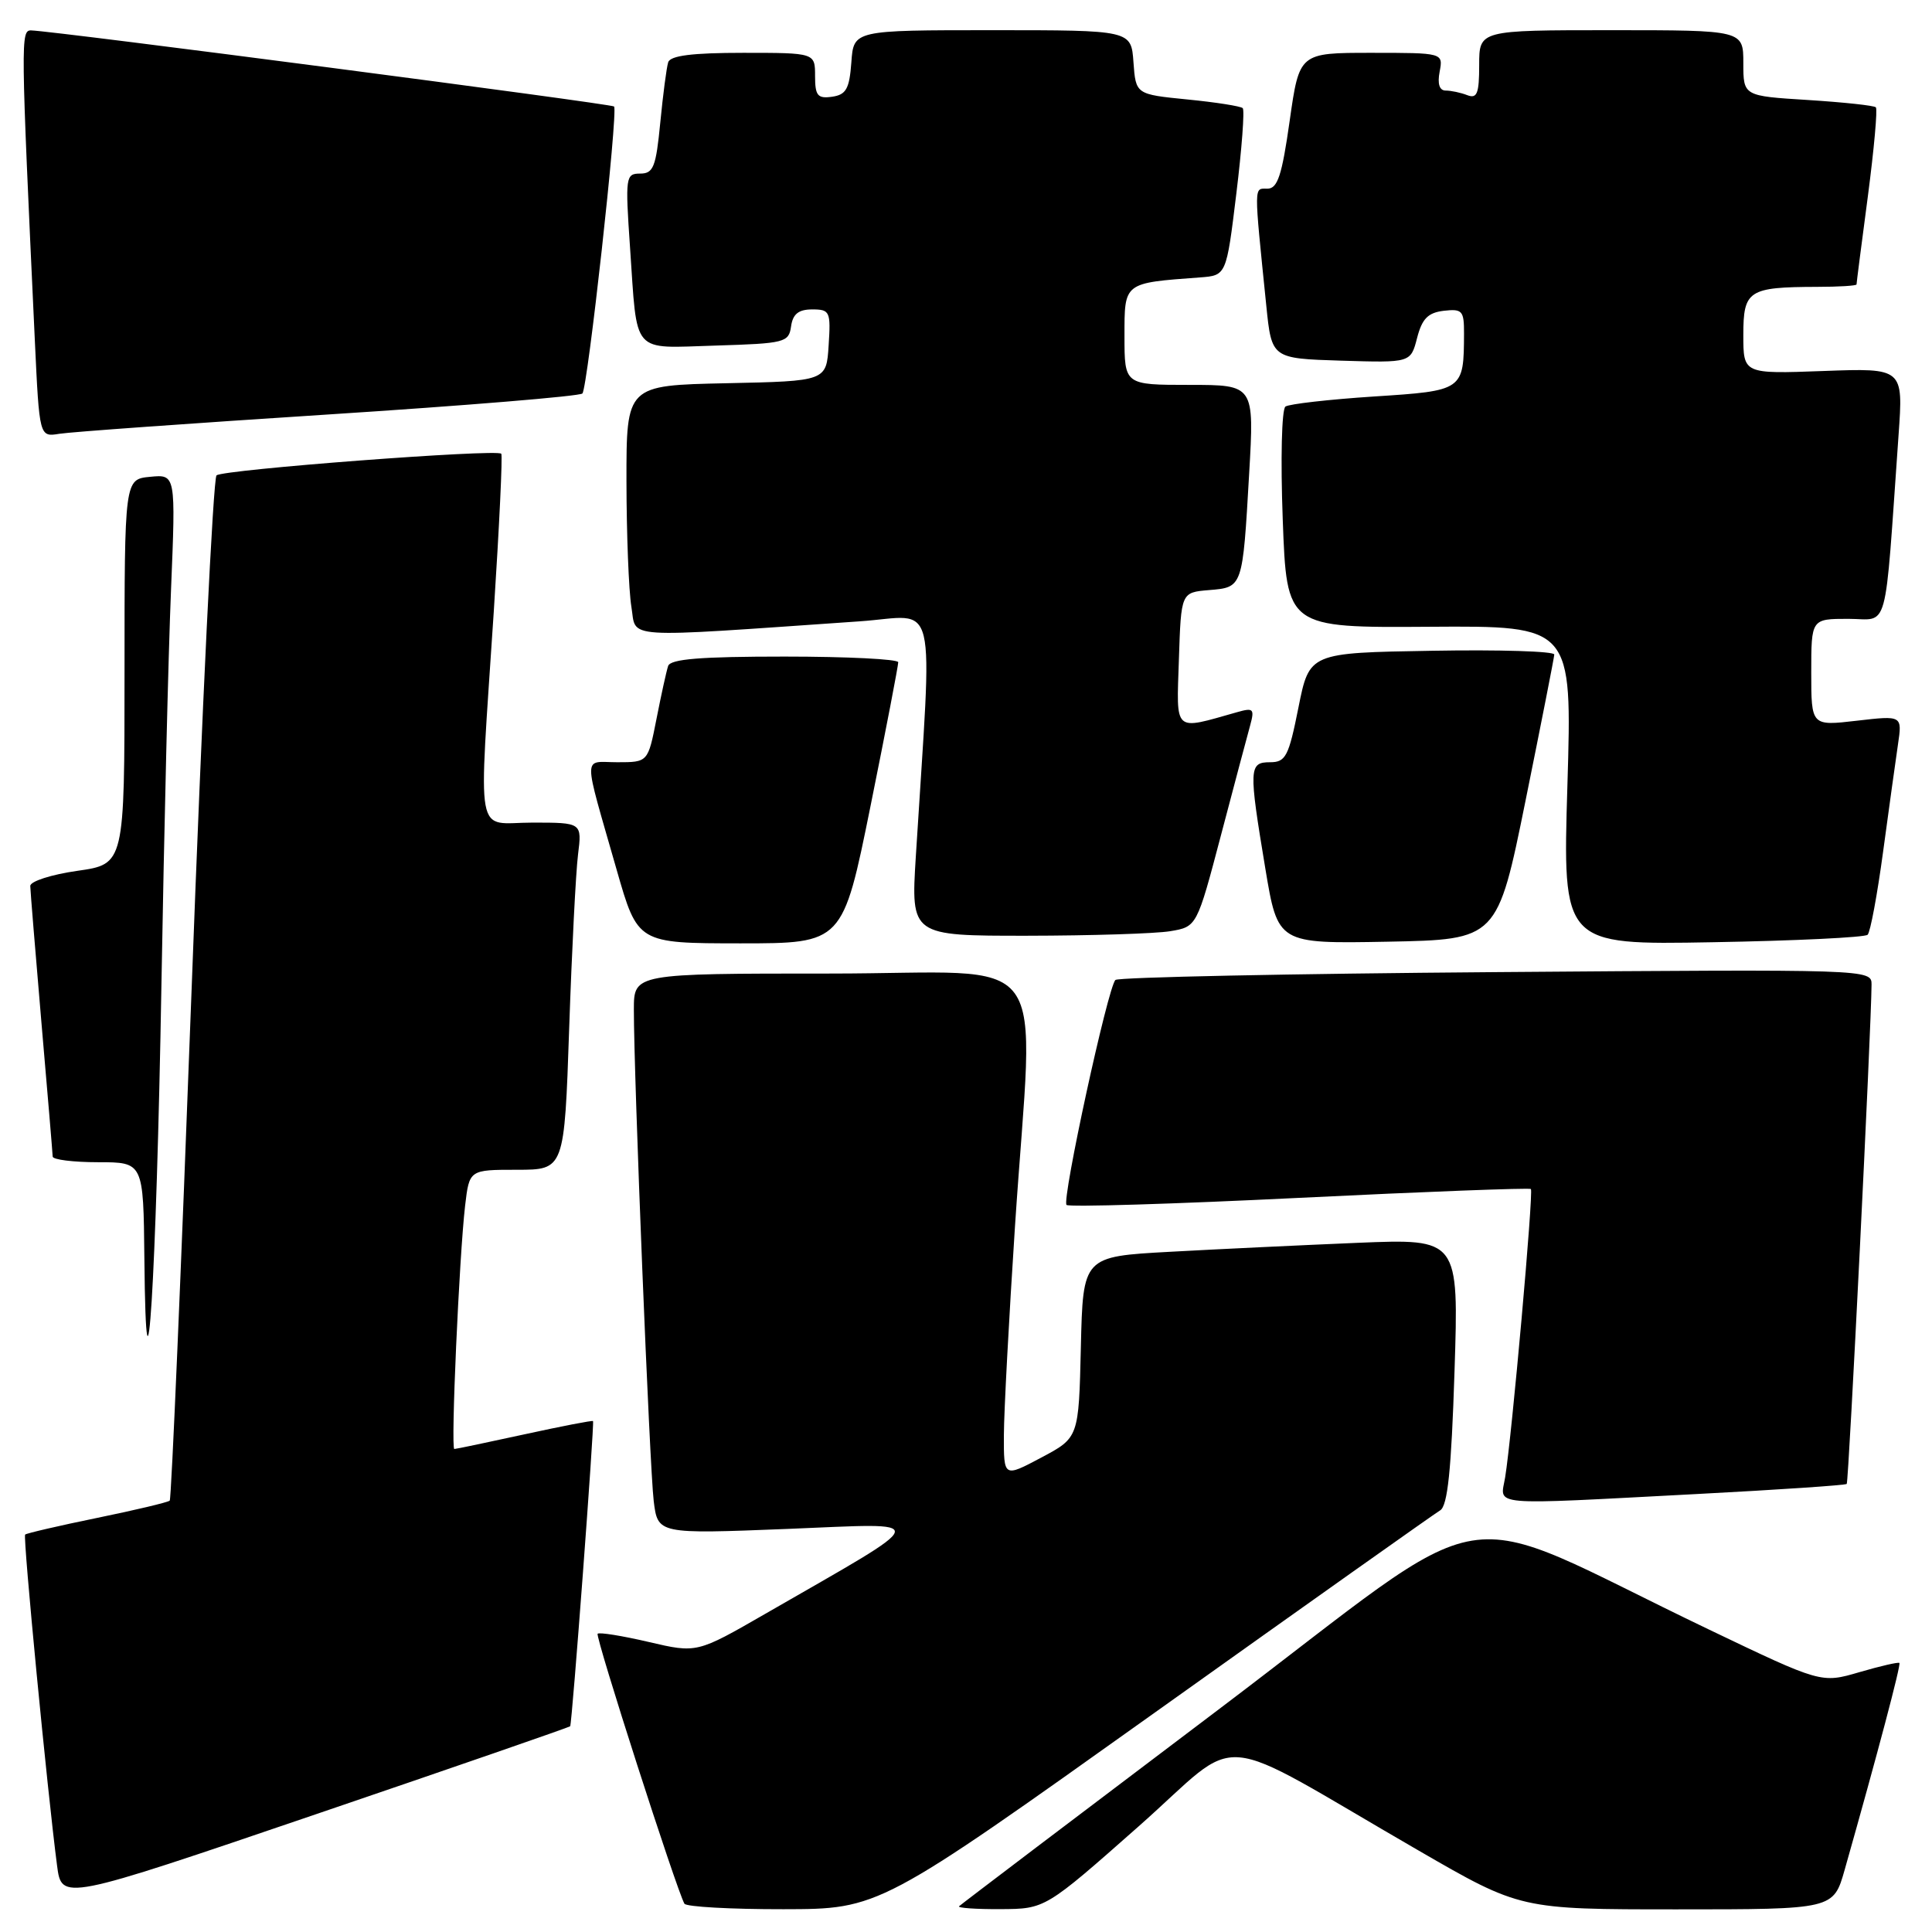 <?xml version="1.0" encoding="UTF-8" standalone="no"?>
<!DOCTYPE svg PUBLIC "-//W3C//DTD SVG 1.1//EN" "http://www.w3.org/Graphics/SVG/1.1/DTD/svg11.dtd" >
<svg xmlns="http://www.w3.org/2000/svg" xmlns:xlink="http://www.w3.org/1999/xlink" version="1.1" viewBox="0 0 256 256">
 <g >
 <path fill="currentColor"
d=" M 153.00 226.94 C 173.07 212.63 190.10 200.56 190.83 200.13 C 191.82 199.53 192.31 194.83 192.73 181.73 C 193.30 164.13 193.30 164.13 179.90 164.68 C 172.53 164.99 161.32 165.52 155.00 165.87 C 143.50 166.50 143.50 166.50 143.22 178.50 C 142.94 190.50 142.94 190.50 137.97 193.14 C 133.00 195.78 133.00 195.78 133.02 190.14 C 133.03 187.04 133.70 174.60 134.49 162.50 C 136.98 124.80 140.05 129.00 110.00 129.00 C 84.00 129.00 84.00 129.00 83.99 133.75 C 83.98 142.57 86.08 194.46 86.62 198.89 C 87.16 203.27 87.16 203.27 104.33 202.59 C 123.67 201.81 123.90 200.89 101.42 213.83 C 92.34 219.06 92.34 219.06 85.96 217.57 C 82.45 216.75 79.41 216.26 79.19 216.48 C 78.84 216.83 89.62 250.35 90.69 252.25 C 90.93 252.66 96.83 252.99 103.81 252.98 C 116.50 252.96 116.50 252.96 153.00 226.94 Z  M 150.90 241.98 C 165.01 229.50 160.05 229.07 187.98 245.21 C 201.45 253.00 201.45 253.00 222.20 253.00 C 242.94 253.00 242.94 253.00 244.43 247.75 C 248.79 232.36 251.91 220.58 251.68 220.35 C 251.54 220.21 249.16 220.76 246.38 221.57 C 241.33 223.05 241.33 223.05 226.42 215.91 C 191.33 199.11 199.53 197.76 161.29 226.65 C 142.70 240.69 127.31 252.36 127.08 252.59 C 126.85 252.81 129.33 252.99 132.58 252.97 C 138.50 252.94 138.50 252.94 150.90 241.98 Z  M 75.55 228.74 C 75.80 228.45 78.78 188.59 78.58 188.30 C 78.50 188.19 74.42 188.98 69.52 190.05 C 64.61 191.12 60.42 192.00 60.20 192.00 C 59.71 192.00 60.85 166.45 61.63 159.75 C 62.19 155.00 62.19 155.00 68.49 155.00 C 74.78 155.00 74.78 155.00 75.42 136.25 C 75.77 125.94 76.30 115.59 76.59 113.25 C 77.12 109.00 77.12 109.00 70.56 109.00 C 62.83 109.00 63.40 112.11 65.43 81.00 C 66.16 69.72 66.61 60.33 66.42 60.12 C 65.83 59.47 29.54 62.22 28.69 62.99 C 28.25 63.39 26.76 94.03 25.39 131.08 C 24.01 168.13 22.71 198.63 22.49 198.84 C 22.27 199.06 17.94 200.09 12.87 201.13 C 7.79 202.17 3.50 203.17 3.33 203.34 C 3.02 203.65 6.28 237.43 7.56 247.19 C 8.17 251.88 8.17 251.88 41.76 240.43 C 60.24 234.14 75.44 228.87 75.55 228.74 Z  M 224.95 197.96 C 235.64 197.40 244.53 196.80 244.70 196.63 C 244.97 196.37 247.95 136.30 247.99 130.46 C 248.00 128.43 247.77 128.43 198.25 128.81 C 170.89 129.02 148.19 129.49 147.80 129.85 C 146.80 130.78 140.67 159.00 141.32 159.66 C 141.63 159.96 155.51 159.54 172.19 158.72 C 188.86 157.90 202.66 157.38 202.85 157.55 C 203.22 157.89 200.33 190.31 199.44 195.75 C 198.81 199.62 196.71 199.44 224.95 197.96 Z  M 21.39 130.50 C 21.74 110.15 22.31 86.60 22.66 78.18 C 23.29 62.85 23.29 62.85 19.90 63.18 C 16.50 63.50 16.50 63.50 16.50 89.00 C 16.50 114.50 16.50 114.50 10.25 115.39 C 6.81 115.88 4.01 116.78 4.01 117.39 C 4.02 118.00 4.69 126.15 5.49 135.50 C 6.30 144.85 6.97 152.84 6.98 153.25 C 6.99 153.66 9.70 154.00 13.00 154.00 C 19.00 154.00 19.00 154.00 19.13 166.75 C 19.37 191.12 20.72 169.43 21.39 130.50 Z  M 115.36 106.75 C 117.39 96.71 119.03 88.16 119.02 87.75 C 119.01 87.34 112.24 87.00 103.97 87.00 C 92.83 87.00 88.83 87.32 88.53 88.25 C 88.30 88.94 87.61 92.09 86.99 95.25 C 85.86 101.00 85.86 101.00 81.81 101.00 C 77.18 101.00 77.19 99.43 81.71 115.25 C 84.50 124.99 84.50 124.99 98.09 125.00 C 111.67 125.00 111.67 125.00 115.36 106.75 Z  M 202.16 106.00 C 204.22 95.83 205.93 87.15 205.95 86.73 C 205.98 86.30 198.69 86.07 189.75 86.23 C 173.50 86.50 173.50 86.50 172.05 93.75 C 170.76 100.23 170.36 101.00 168.30 101.00 C 165.48 101.00 165.45 101.77 167.66 115.07 C 169.32 125.05 169.32 125.05 183.86 124.78 C 198.41 124.50 198.41 124.50 202.16 106.00 Z  M 247.47 123.86 C 247.83 123.51 248.75 118.56 249.52 112.86 C 250.29 107.16 251.18 100.77 251.49 98.65 C 252.06 94.80 252.06 94.80 246.03 95.50 C 240.00 96.20 240.00 96.20 240.00 89.10 C 240.00 82.00 240.00 82.00 244.90 82.00 C 250.38 82.00 249.66 84.61 251.57 57.63 C 252.20 48.77 252.20 48.77 241.60 49.16 C 231.00 49.55 231.00 49.55 231.00 44.39 C 231.00 38.47 231.67 38.04 240.75 38.01 C 243.64 38.01 246.00 37.86 246.00 37.69 C 246.00 37.51 246.67 32.26 247.50 26.02 C 248.32 19.77 248.80 14.46 248.56 14.22 C 248.32 13.98 244.27 13.55 239.56 13.25 C 231.00 12.72 231.00 12.72 231.00 8.36 C 231.00 4.00 231.00 4.00 213.50 4.00 C 196.00 4.00 196.00 4.00 196.00 8.61 C 196.00 12.40 195.72 13.11 194.42 12.61 C 193.55 12.27 192.26 12.00 191.56 12.00 C 190.73 12.00 190.45 11.11 190.76 9.50 C 191.23 7.00 191.23 7.00 181.70 7.00 C 172.17 7.00 172.17 7.00 170.89 16.00 C 169.86 23.27 169.29 25.00 167.93 25.00 C 166.13 25.00 166.13 24.20 167.79 40.50 C 168.50 47.50 168.50 47.50 177.71 47.79 C 186.92 48.07 186.92 48.07 187.77 44.79 C 188.43 42.23 189.21 41.43 191.31 41.18 C 193.76 40.90 194.00 41.17 193.99 44.18 C 193.96 51.76 193.93 51.77 182.02 52.54 C 176.08 52.93 170.82 53.53 170.33 53.87 C 169.83 54.22 169.67 60.85 169.97 68.84 C 170.50 83.18 170.50 83.18 189.41 83.05 C 208.32 82.92 208.32 82.92 207.69 104.06 C 207.05 125.21 207.05 125.21 226.94 124.85 C 237.88 124.66 247.12 124.21 247.47 123.86 Z  M 155.05 123.39 C 158.59 122.80 158.59 122.80 161.79 110.65 C 163.55 103.97 165.29 97.42 165.66 96.09 C 166.25 93.92 166.08 93.75 163.91 94.37 C 155.41 96.77 155.89 97.21 156.21 87.38 C 156.50 78.50 156.50 78.50 160.20 78.19 C 164.68 77.82 164.65 77.91 165.52 62.75 C 166.20 51.00 166.20 51.00 157.60 51.00 C 149.00 51.00 149.00 51.00 149.00 44.55 C 149.00 37.39 148.84 37.51 159.00 36.76 C 162.50 36.50 162.50 36.50 163.82 25.66 C 164.55 19.69 164.93 14.60 164.67 14.33 C 164.40 14.07 161.11 13.55 157.34 13.18 C 150.50 12.50 150.50 12.50 150.19 8.25 C 149.89 4.00 149.89 4.00 131.50 4.00 C 113.11 4.00 113.11 4.00 112.81 8.25 C 112.55 11.78 112.12 12.55 110.25 12.82 C 108.34 13.09 108.00 12.68 108.00 10.07 C 108.00 7.00 108.00 7.00 98.47 7.00 C 91.72 7.00 88.82 7.37 88.54 8.25 C 88.32 8.94 87.85 12.54 87.49 16.25 C 86.92 22.13 86.58 23.00 84.83 23.00 C 82.90 23.00 82.84 23.42 83.48 32.75 C 84.48 47.20 83.54 46.12 94.83 45.79 C 104.00 45.51 104.52 45.38 104.82 43.25 C 105.05 41.61 105.81 41.00 107.62 41.00 C 109.97 41.00 110.09 41.28 109.80 45.75 C 109.50 50.50 109.50 50.50 96.25 50.78 C 83.00 51.06 83.00 51.06 83.01 63.78 C 83.02 70.78 83.31 78.25 83.66 80.39 C 84.38 84.71 81.79 84.55 113.91 82.33 C 124.43 81.61 123.56 77.94 121.35 113.50 C 120.70 124.00 120.70 124.00 136.10 123.99 C 144.57 123.98 153.10 123.71 155.05 123.39 Z  M 43.50 54.92 C 61.65 53.75 76.80 52.50 77.17 52.14 C 77.86 51.47 81.92 14.79 81.37 14.11 C 81.08 13.76 7.18 4.11 4.14 4.03 C 2.73 4.00 2.74 4.98 4.62 45.20 C 5.22 57.91 5.22 57.91 7.86 57.48 C 9.31 57.24 25.35 56.09 43.50 54.92 Z "/>
</g>
</svg>